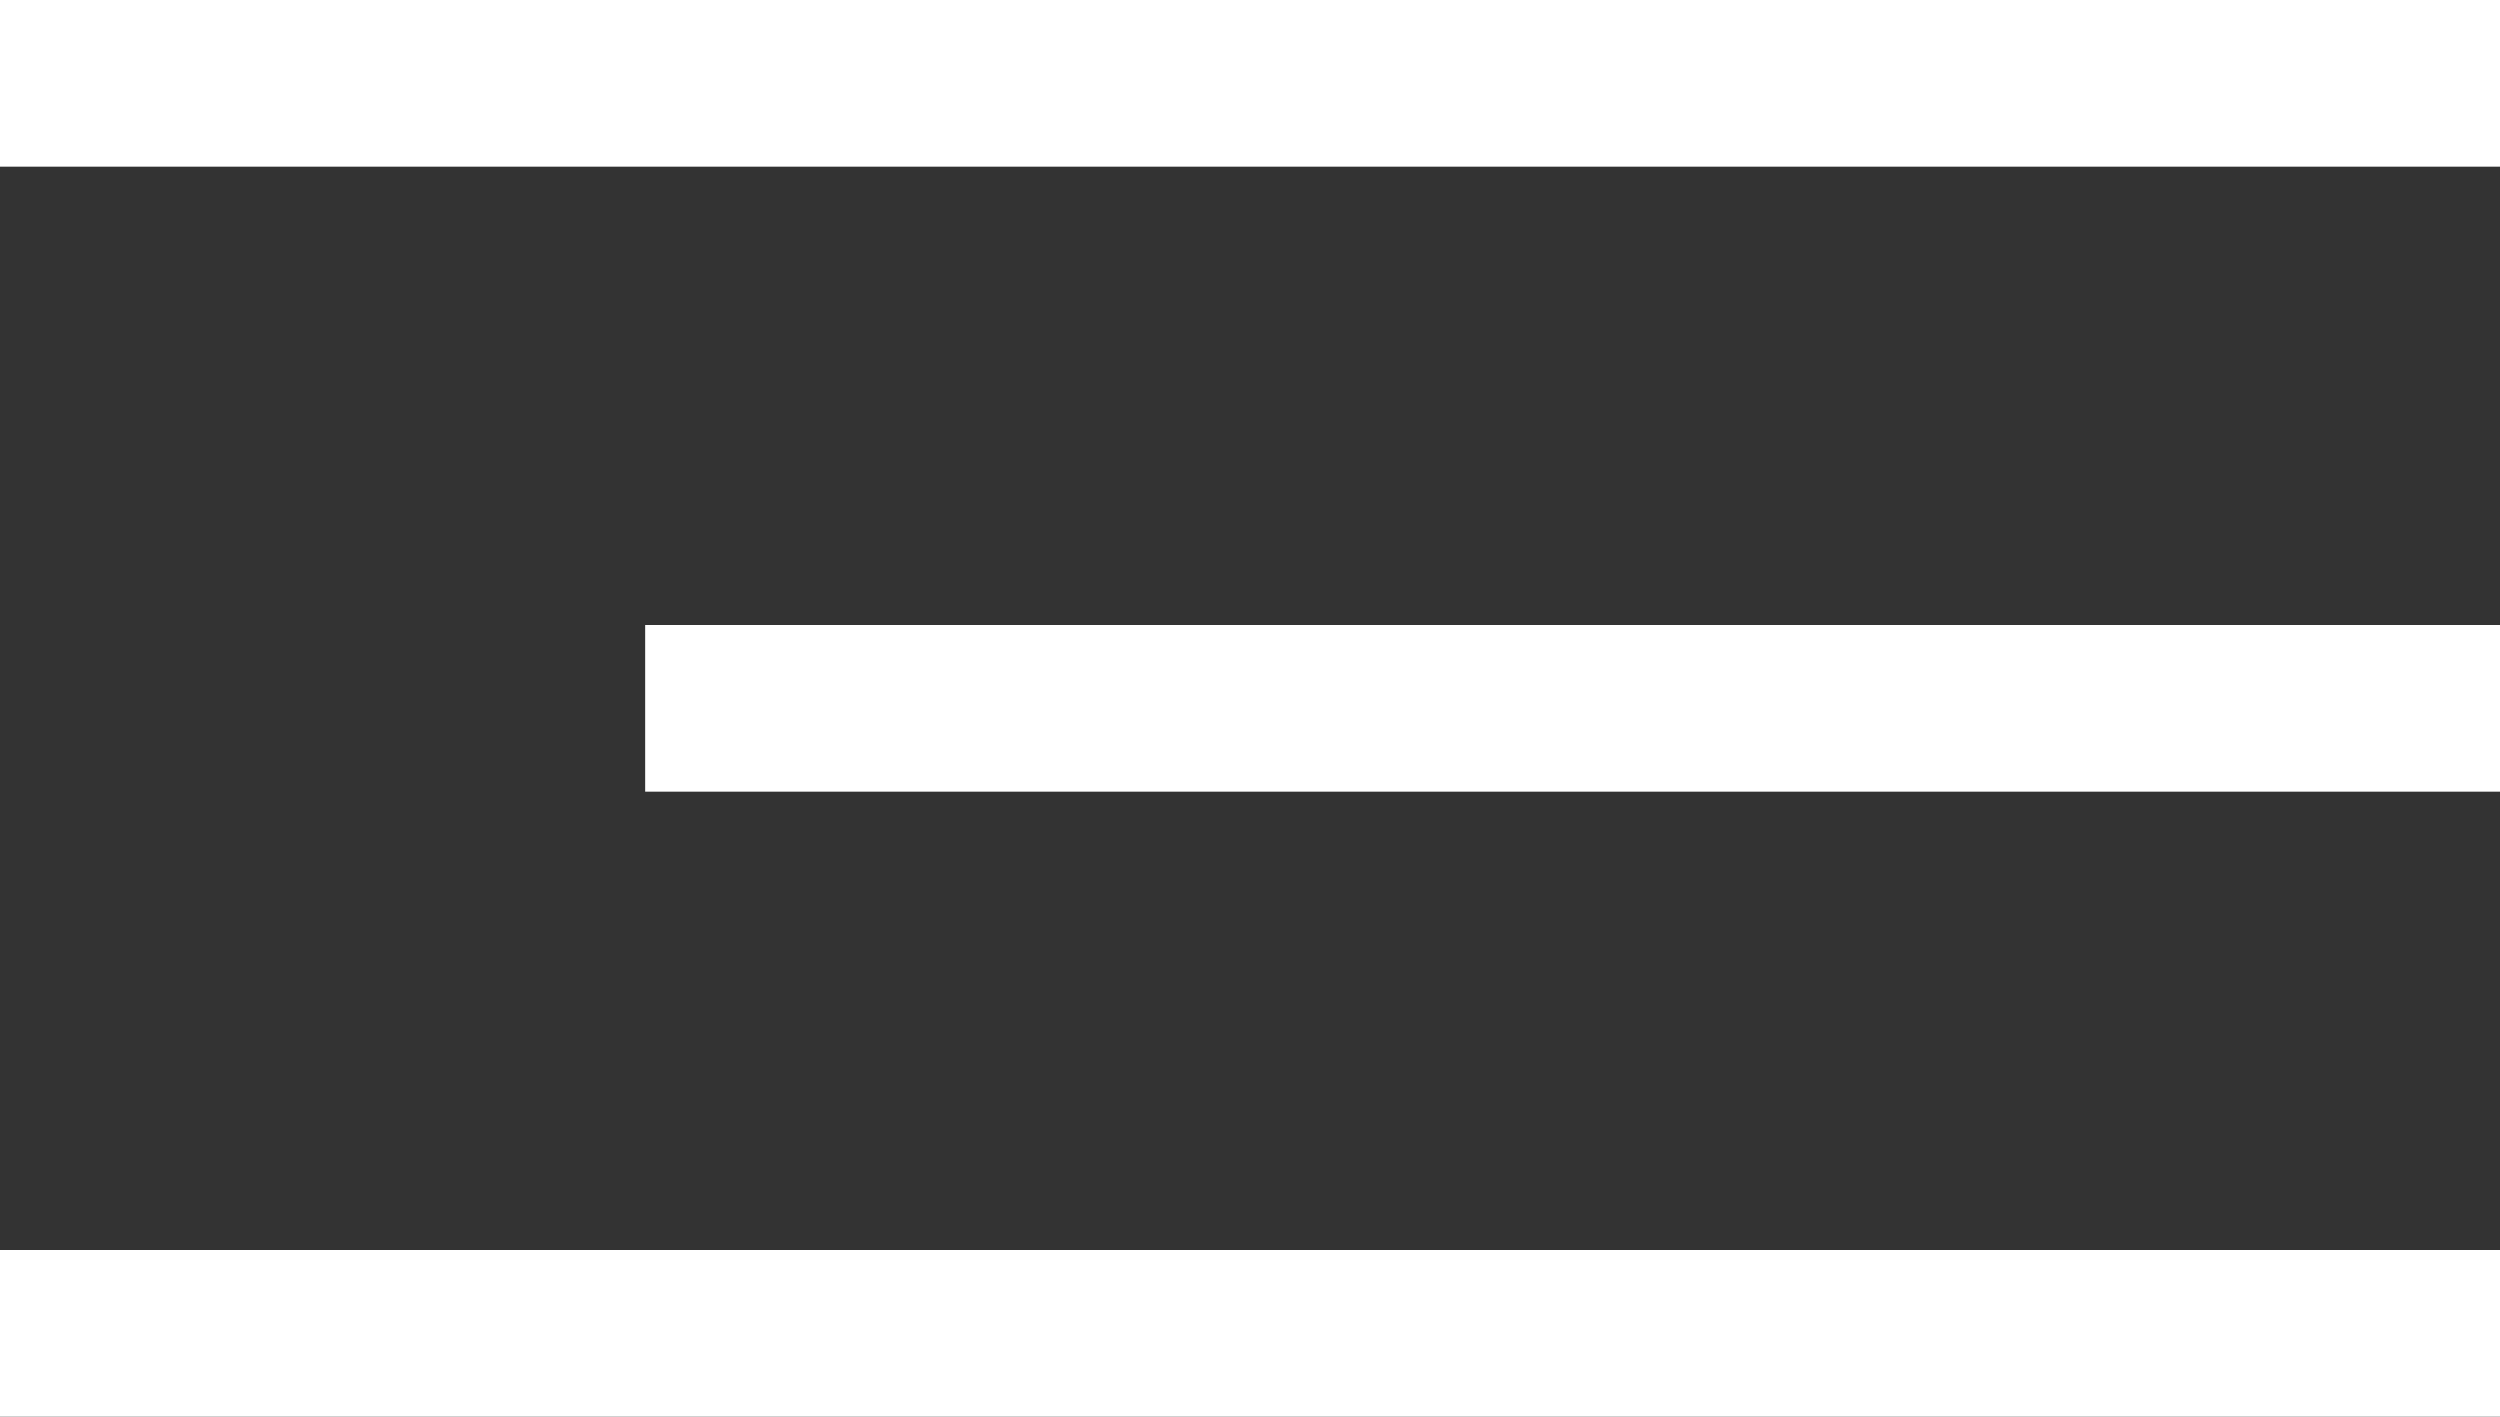 <svg width="30" height="17" viewBox="0 0 30 17" fill="none" xmlns="http://www.w3.org/2000/svg">
<rect x="0" y="0" width="30" height="17" fill="#333333" stroke="none"/>
<line y1="1" x2="30" y2="1" stroke="#ffffff" stroke-width="2"/>
<line x1="7.742" y1="8.5" x2="30" y2="8.5" stroke="#ffffff" stroke-width="2"/>
<line y1="16" x2="30" y2="16" stroke="#ffffff" stroke-width="2"/>
</svg>
